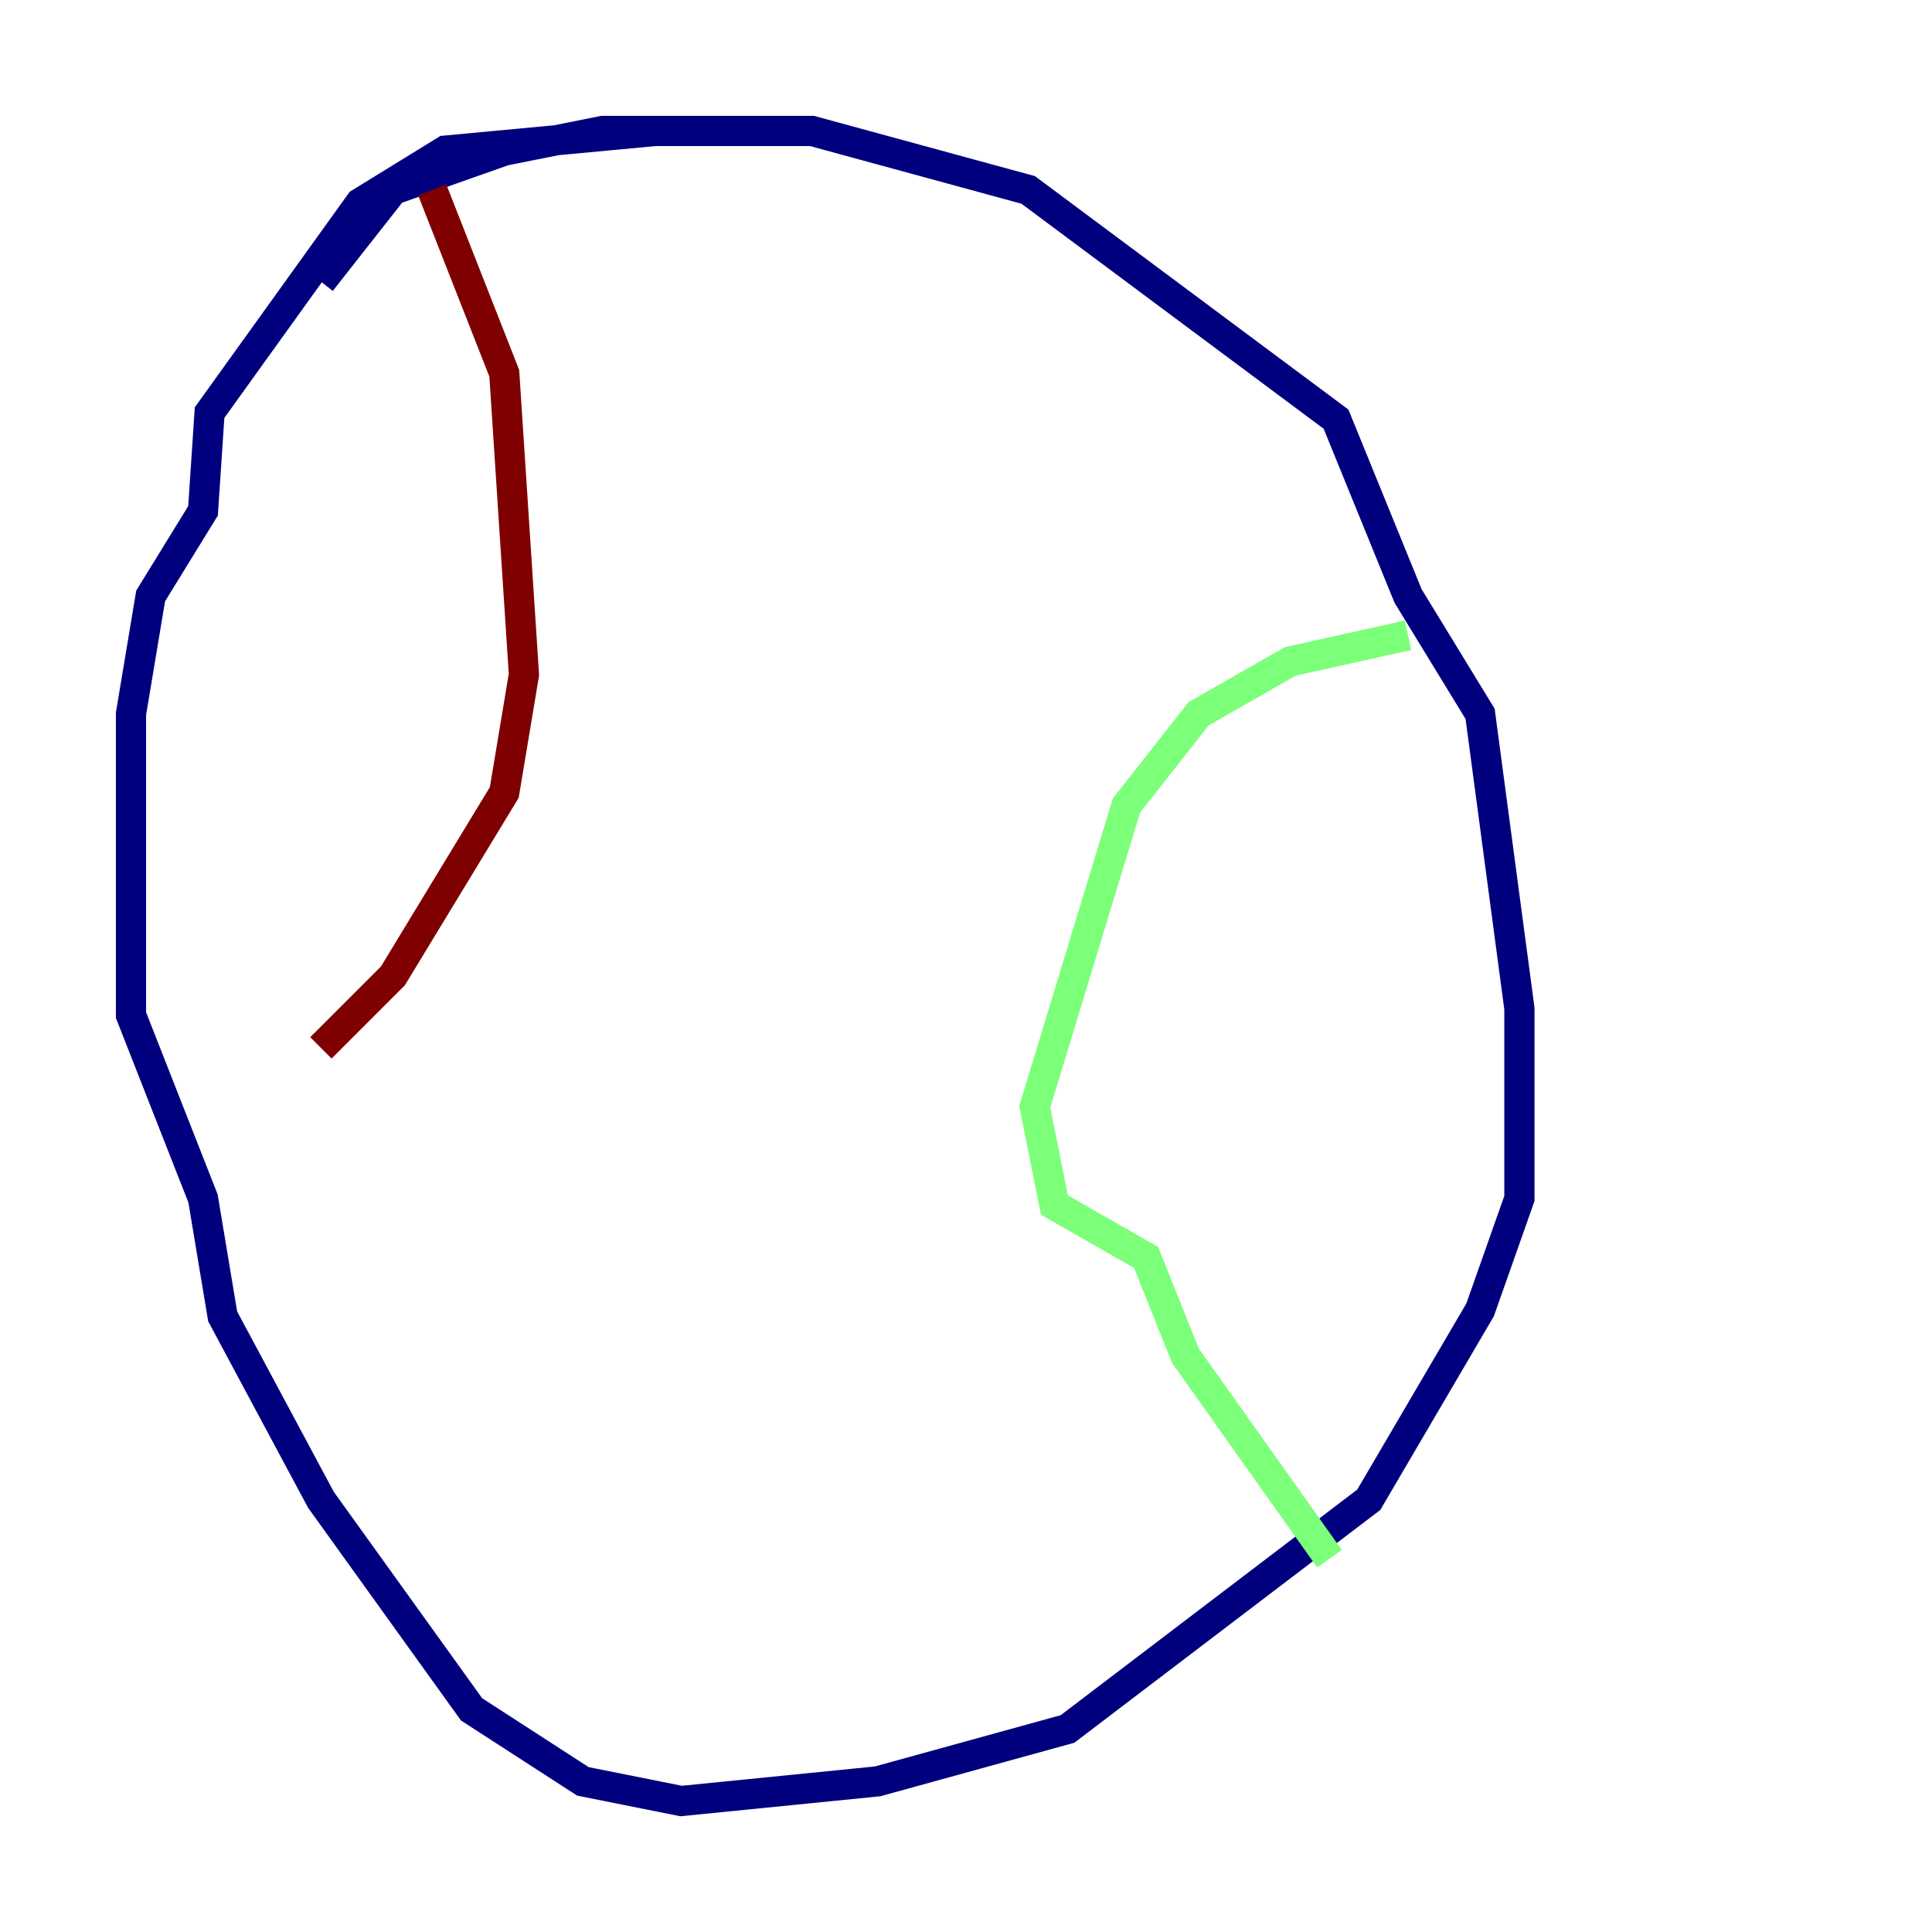 <?xml version="1.0" encoding="utf-8" ?>
<svg baseProfile="tiny" height="128" version="1.2" viewBox="0,0,128,128" width="128" xmlns="http://www.w3.org/2000/svg" xmlns:ev="http://www.w3.org/2001/xml-events" xmlns:xlink="http://www.w3.org/1999/xlink"><defs /><polyline fill="none" points="21.261,18.658 26.034,12.583 33.41,9.98 39.919,8.678 53.803,8.678 68.122,12.583 88.515,27.77 93.288,39.485 98.061,47.295 100.664,66.82 100.664,79.403 98.061,86.78 90.685,99.363 70.725,114.549 58.142,118.02 45.125,119.322 38.617,118.02 31.241,113.248 21.261,99.363 14.752,87.214 13.451,79.403 8.678,67.254 8.678,47.295 9.98,39.485 13.451,33.844 13.885,27.336 23.864,13.451 29.505,9.98 43.39,8.678" stroke="#00007f" stroke-width="2" /><polyline fill="none" points="93.288,42.088 85.478,43.824 79.403,47.295 74.63,53.37 68.556,73.329 69.858,79.837 75.932,83.308 78.536,89.817 88.081,103.268" stroke="#7cff79" stroke-width="2" /><polyline fill="none" points="28.637,12.583 33.41,24.732 34.712,44.691 33.41,52.502 26.034,64.651 21.261,69.424" stroke="#7f0000" stroke-width="2" /></svg>